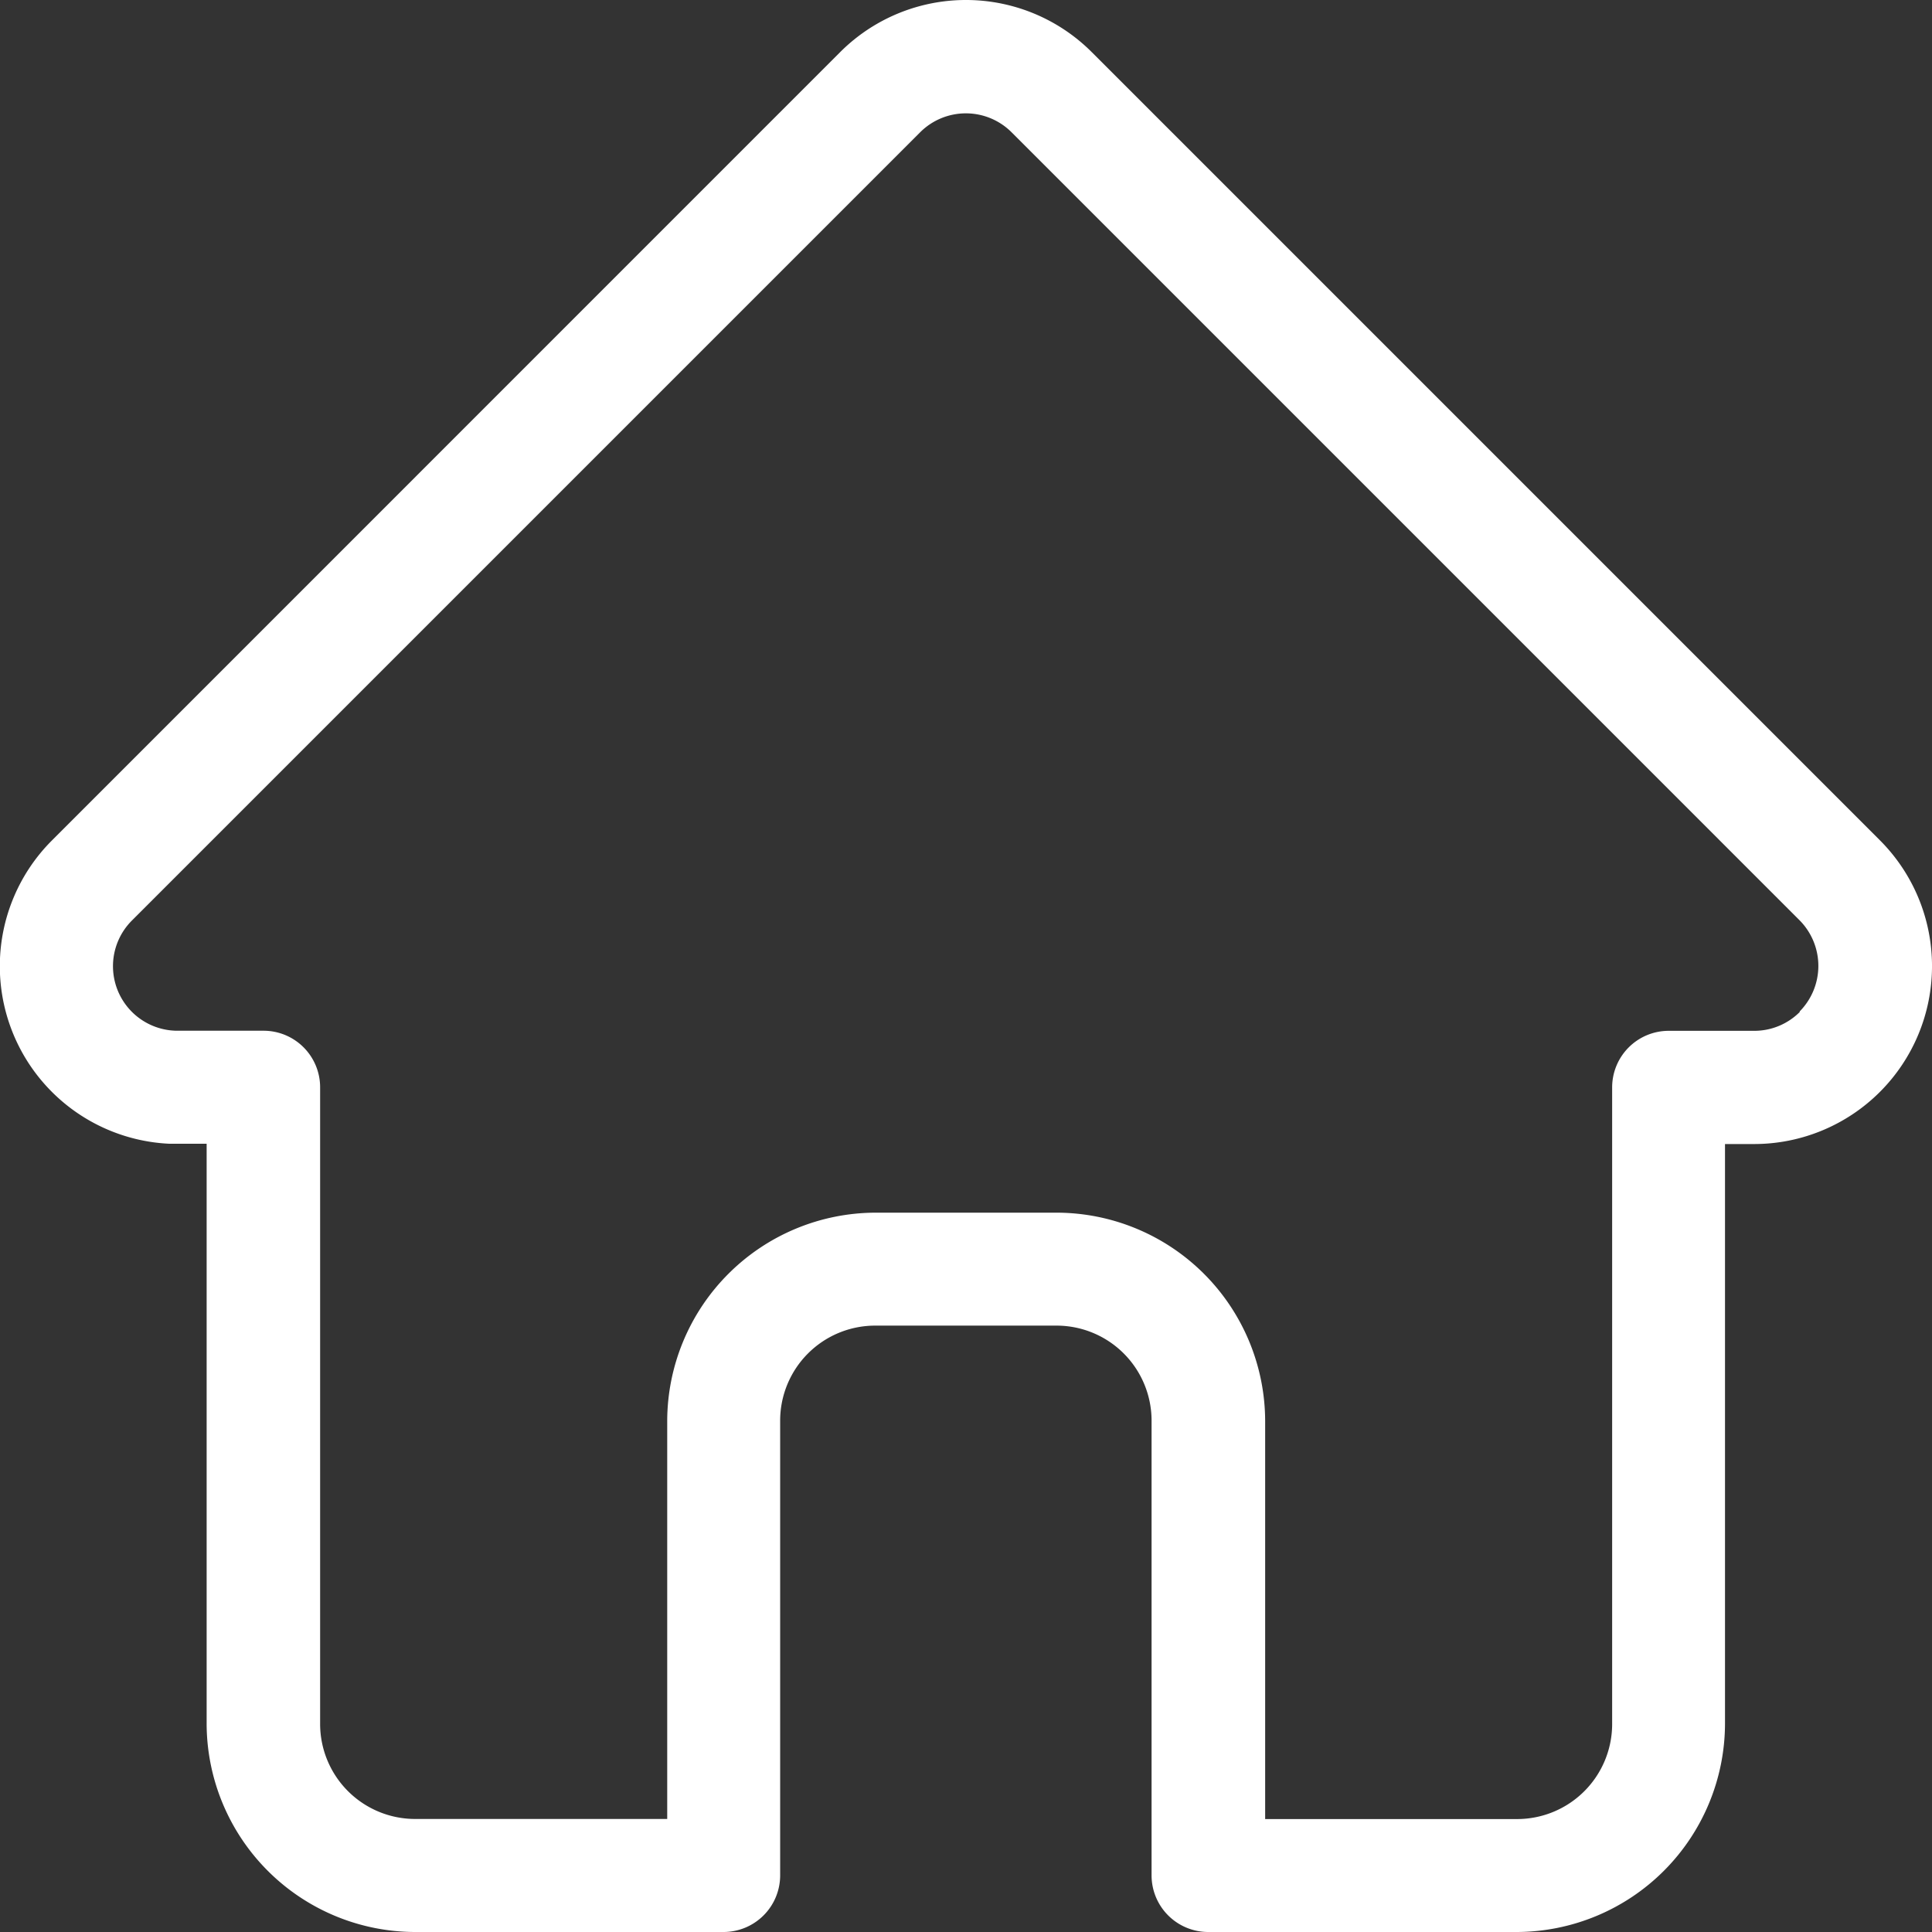 <svg xmlns="http://www.w3.org/2000/svg" width="21.28" height="21.282" viewBox="0 0 21.28 21.282">
  <rect x="0" y="0" width="21.28" height="21.282" fill="#333333" stroke="none"/>
  <path id="home" d="M21.208,9.256l0,0L12.525.573a1.959,1.959,0,0,0-2.771,0L1.078,9.25l-.009.009a1.958,1.958,0,0,0,1.3,3.338l.061,0h.346v6.389a2.3,2.3,0,0,0,2.293,2.293h3.4a.624.624,0,0,0,.624-.624V15.649A1.047,1.047,0,0,1,10.138,14.6h2a1.047,1.047,0,0,1,1.046,1.046v5.009a.624.624,0,0,0,.624.624h3.4A2.3,2.3,0,0,0,19.5,18.989V12.6h.321a1.96,1.96,0,0,0,1.387-3.344Zm-.883,1.888a.708.708,0,0,1-.5.209h-.944a.623.623,0,0,0-.624.624v7.012a1.047,1.047,0,0,1-1.046,1.046H14.435V15.649a2.3,2.3,0,0,0-2.293-2.293h-2a2.3,2.3,0,0,0-2.293,2.293v4.385H5.072a1.047,1.047,0,0,1-1.046-1.046V11.976a.623.623,0,0,0-.624-.624H2.445a.711.711,0,0,1-.491-1.215h0l8.681-8.681a.712.712,0,0,1,1.007,0l8.679,8.679,0,0a.714.714,0,0,1,0,1.006Zm0,0" transform="translate(-0.5 0.001)" fill="#fff"/>
</svg>
